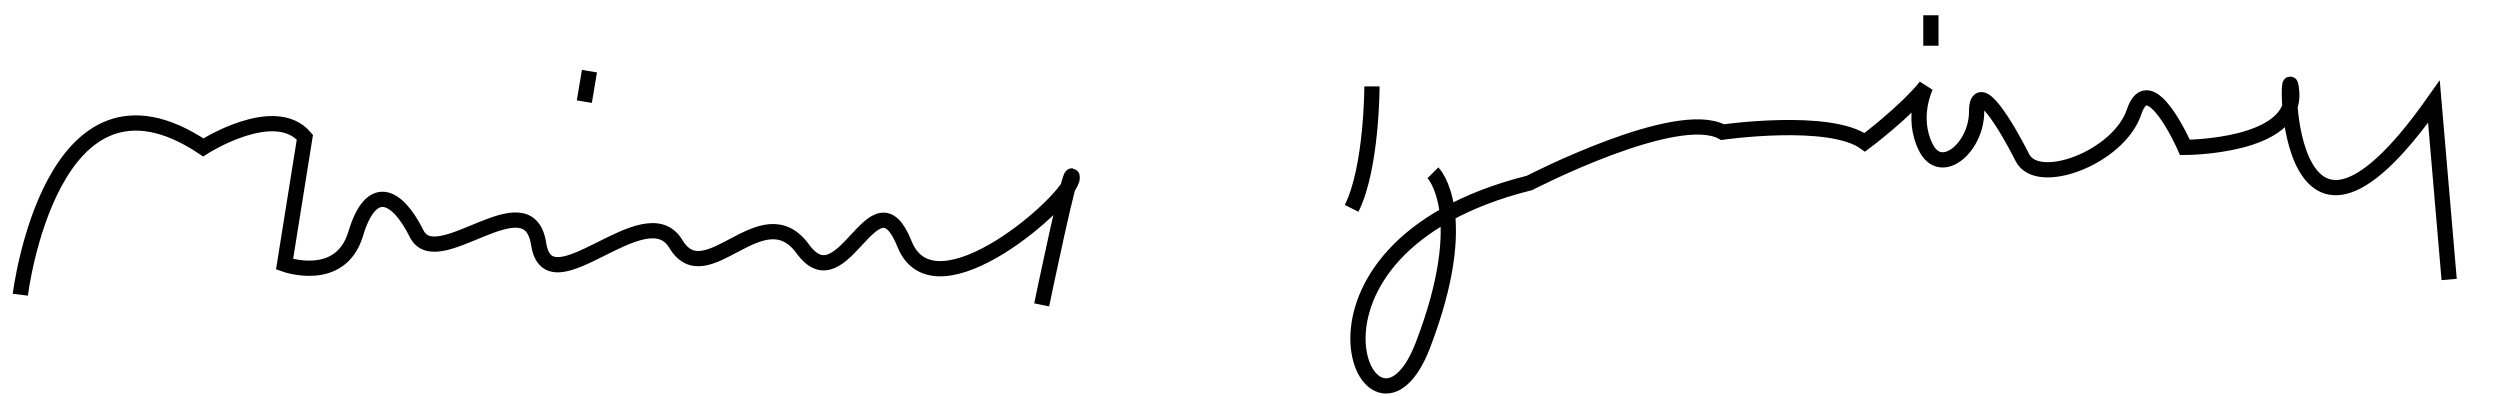 <?xml version="1.0" encoding="UTF-8"?>
<svg version="1.0" xmlns="http://www.w3.org/2000/svg" width="164px" height="26px">
<path fill="none" stroke="#000000" 
d="M1.333,19.334c0,0,2-16.332,12-9.666c0,0,4.667-3,6.667-0.667l-1.333,8.333 c0,0,3.667,1.333,4.667-2s2.667-2.667,4,0s7.333-3.666,8,0.667s7-3.333,9,0s5.666-3.334,8.333,0.333s4.667-5.333,6.667-0.333 s11-2.999,11-4.333s-2,8.333-2,8.333
M90,5.668c0,0,0,5.334-1.333,8
M94,11.334c0,0,2.667,2.668-0.667,11.334s-10.333-6.334,7-10.667 c0,0,9.667-4.999,12.667-3.333c0,0,7-1.001,9.333,0.666c0,0,2.667-1.999,4-3.666c0,0-1,2,0,4s3.333-0.001,3.333-2.334s2,1,3,3 s6.333,0,7.333-3s3.333,2.334,3.333,2.334s7.333,0,7-3.667s-1,15.334,9.333,0.667l1,11.666
M126.667,1.001 L 126.667,3.001
M38.667,4.668 L 38.333,6.668" />
</svg>